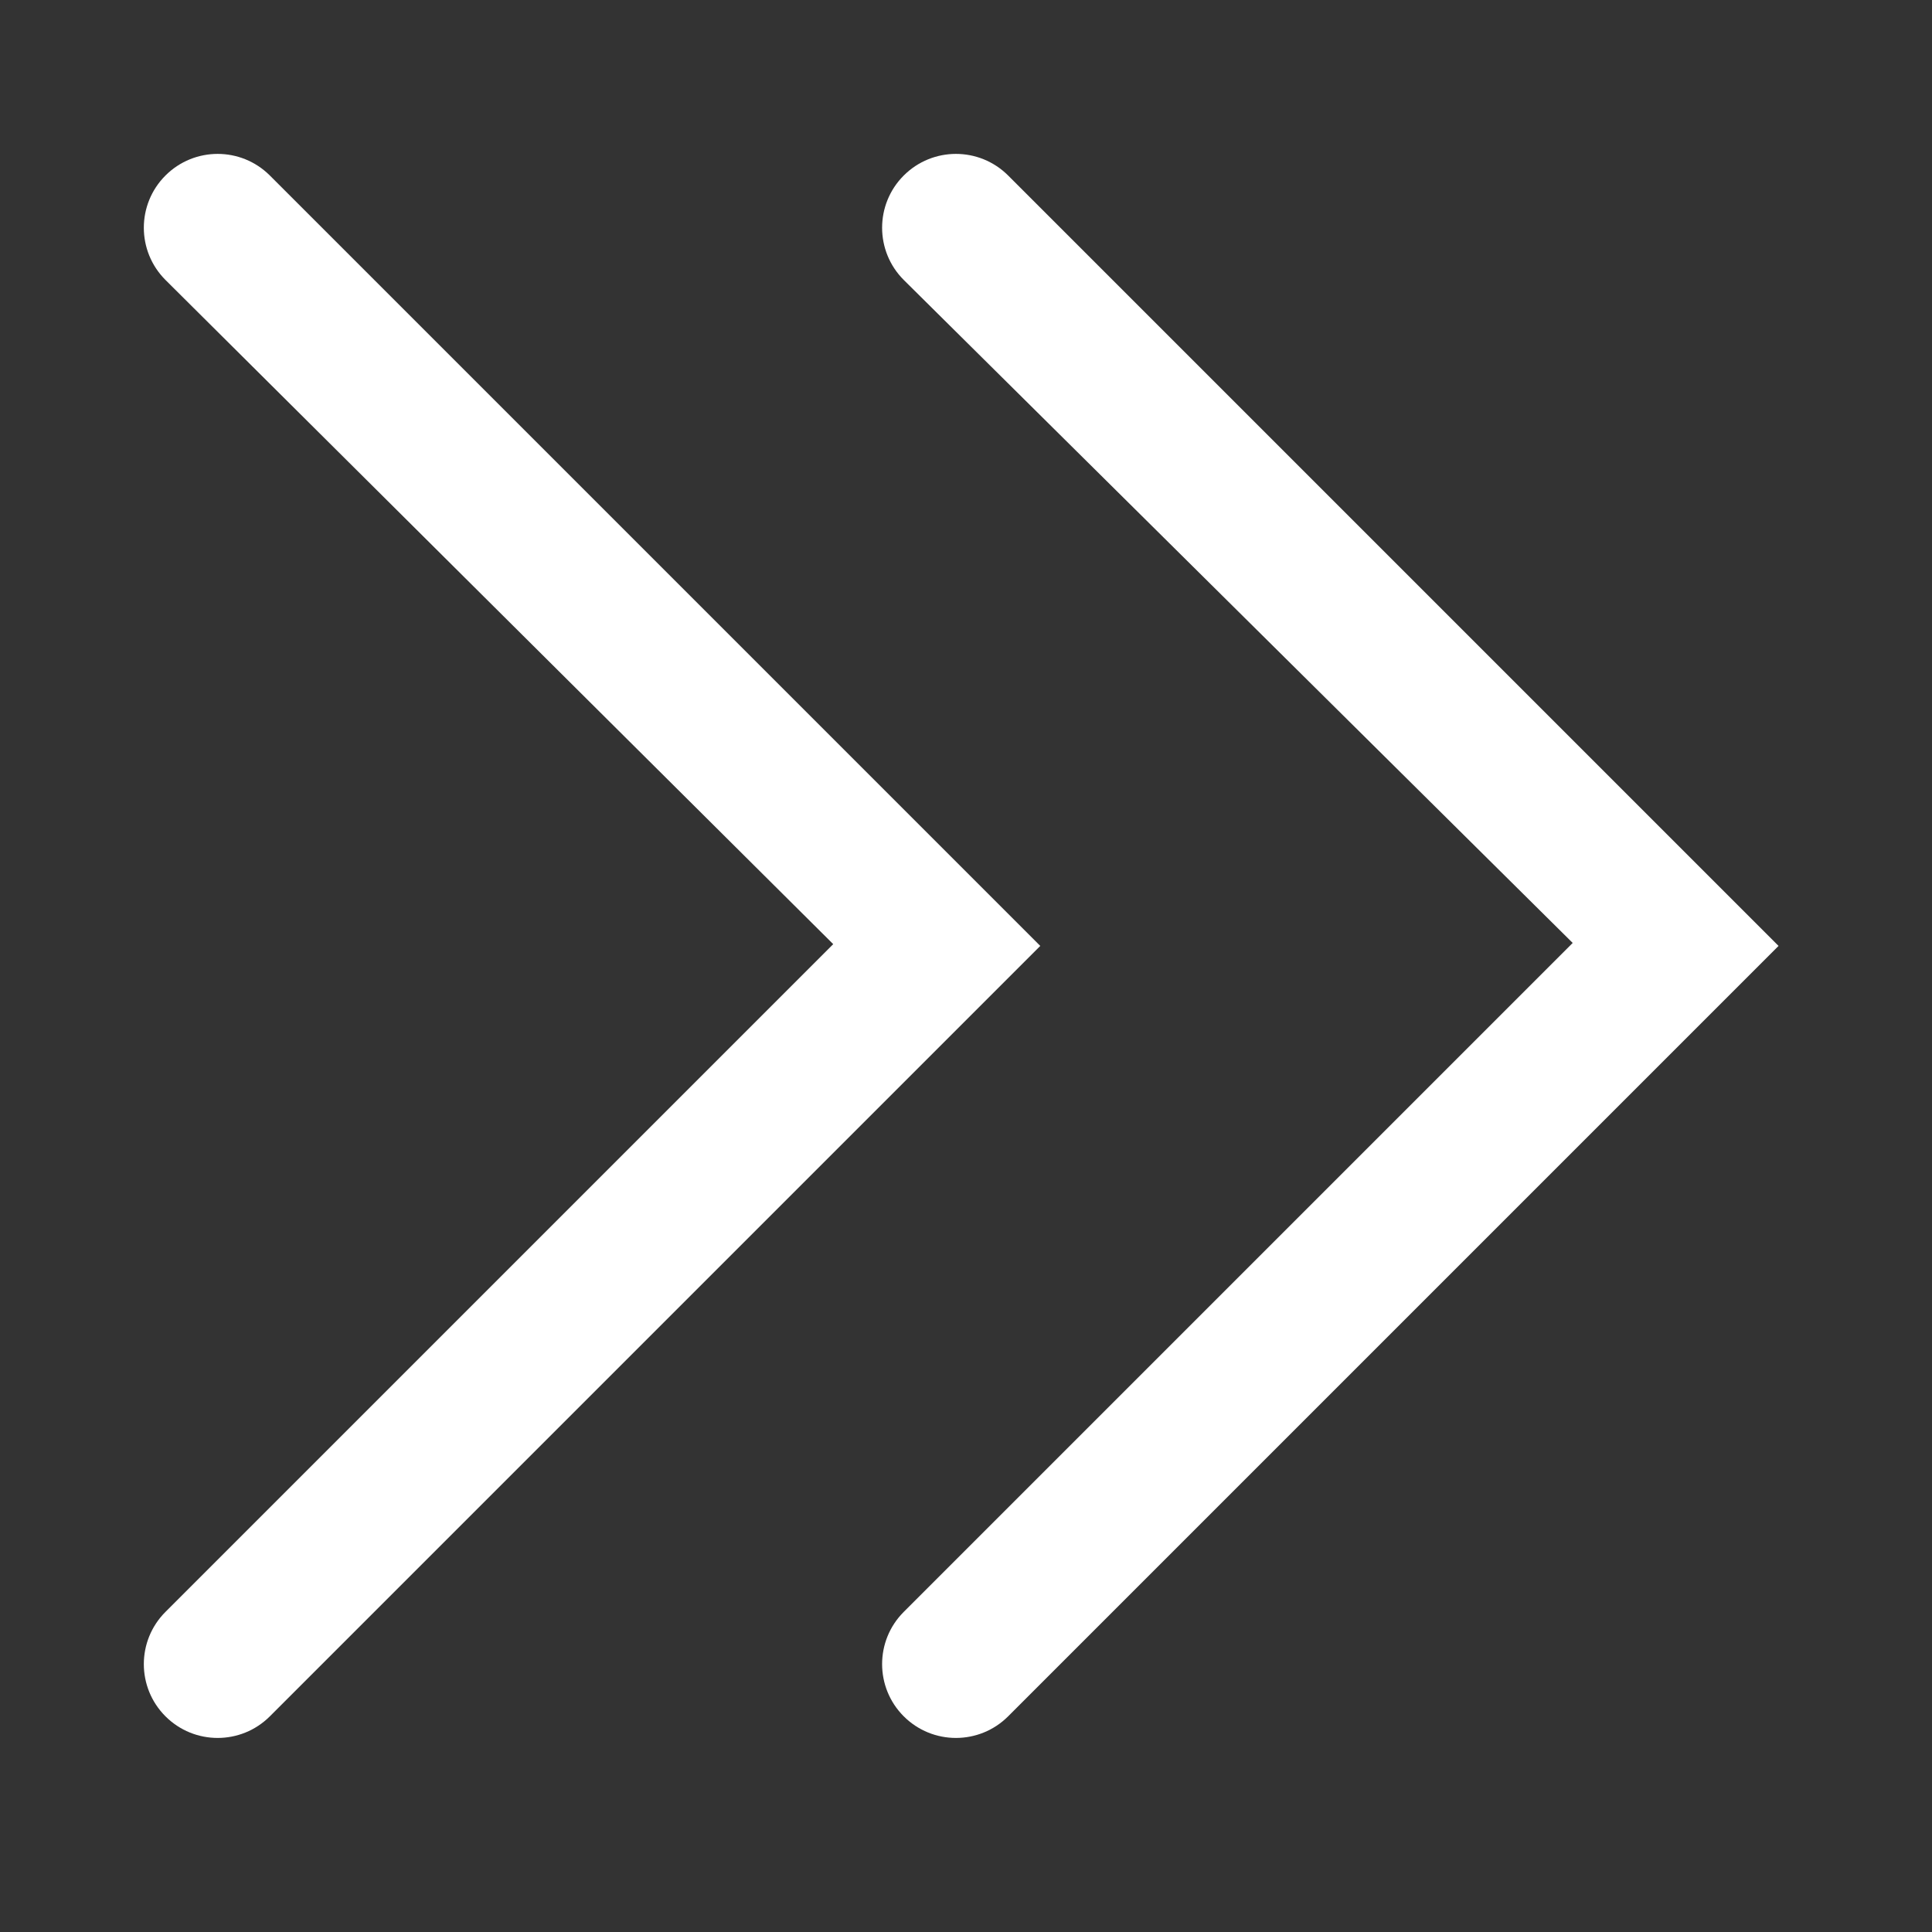 <?xml version="1.0" standalone="no"?><!DOCTYPE svg PUBLIC "-//W3C//DTD SVG 1.1//EN" "http://www.w3.org/Graphics/SVG/1.1/DTD/svg11.dtd"><svg class="icon" width="200px" height="200.00px" viewBox="0 0 1024 1024" version="1.1" xmlns="http://www.w3.org/2000/svg"><rect x="0" y="0" width="1024" height="1024" fill="#333333" stroke="none"/><path fill="#fff" d="M833.562 499.779l-354.564 354.564c-15.281 15.281-15.281 40.058 0 55.34s40.058 15.281 55.34 0l408.327-408.327-408.327-408.327c-15.281-15.282-40.058-15.282-55.34 0-15.281 15.281-15.281 40.058 0 55.34l354.564 351.412zM441.624 500.413l-353.93 353.93c-15.281 15.281-15.281 40.058 0 55.34s40.058 15.281 55.34 0l408.326-408.326-408.326-408.327c-15.281-15.282-40.058-15.282-55.34 0-15.281 15.281-15.281 40.058 0 55.34l353.931 352.047z" /></svg>